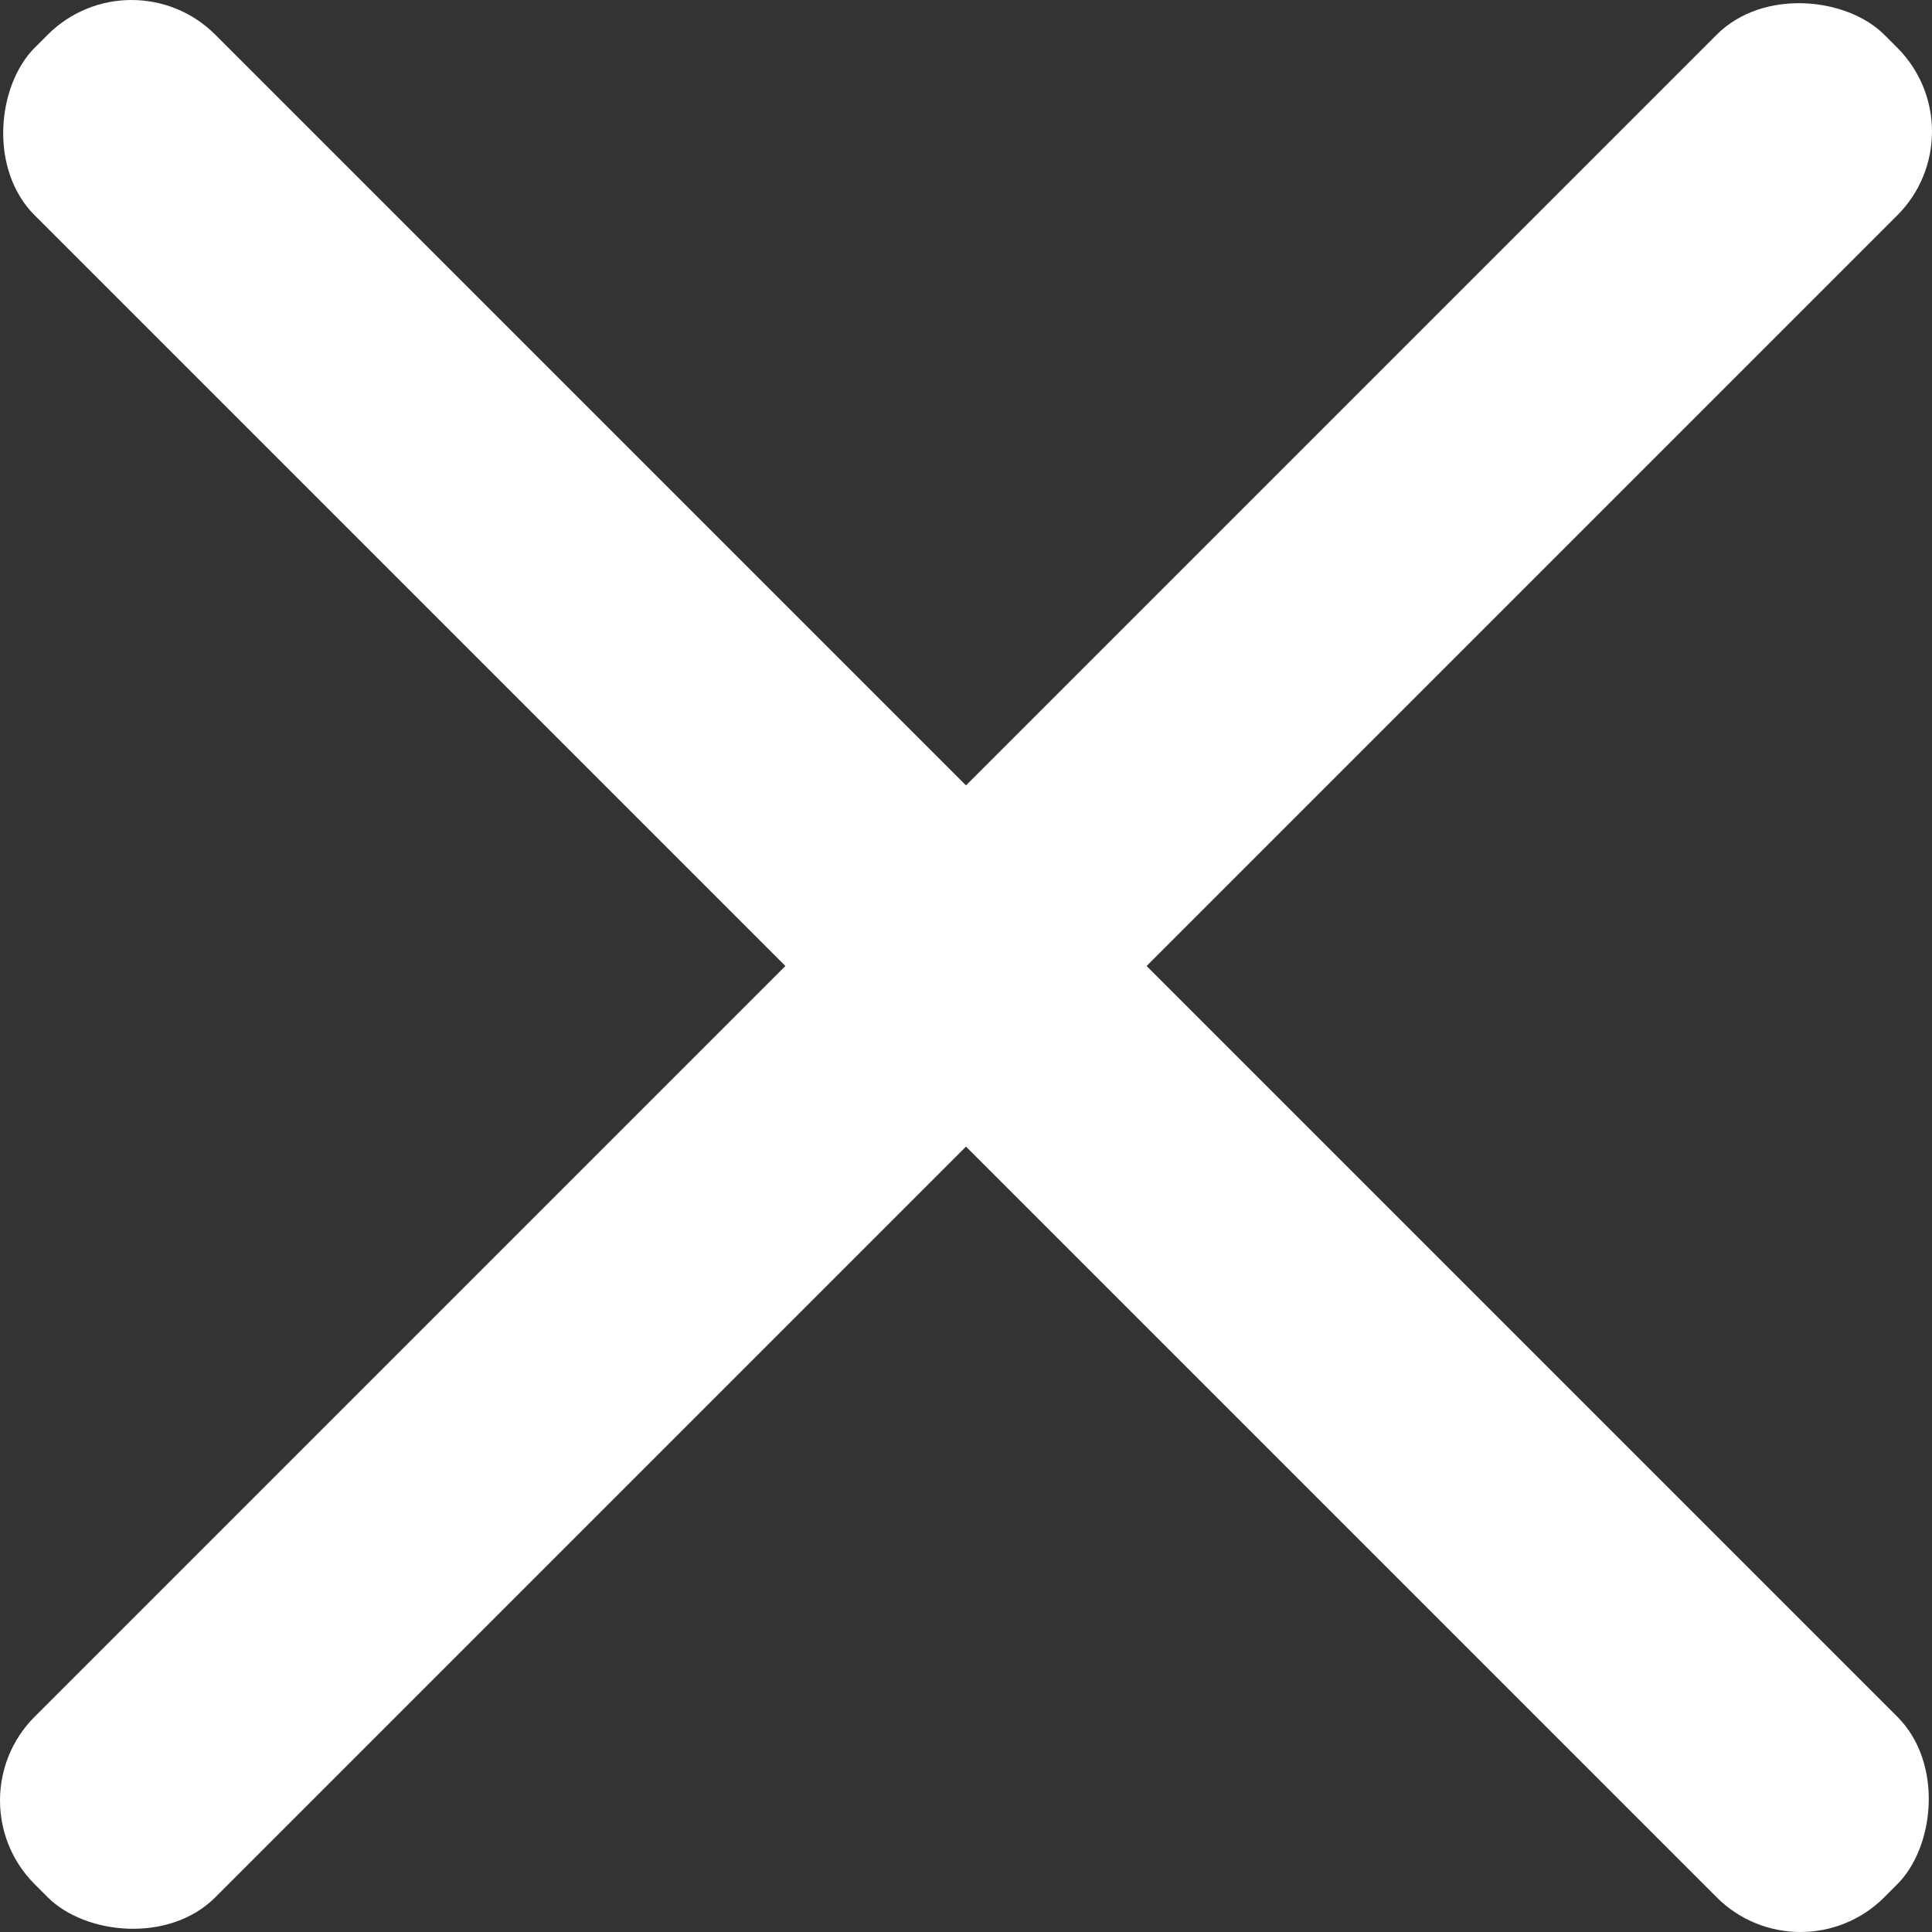<?xml version="1.0" encoding="UTF-8"?><svg id="Ebene_1" xmlns="http://www.w3.org/2000/svg" viewBox="0 0 978.06 978.06"><rect x="0" y="0" width="978.06" height="978.06" fill="#333333" stroke="none"/><defs><style>.cls-1{fill:#fff;}</style></defs><rect class="cls-1" x="-173.05" y="424.37" width="1324.16" height="129.31" rx="60" ry="60" transform="translate(-202.56 489.03) rotate(-45)"/><rect class="cls-1" x="-173.05" y="424.37" width="1324.16" height="129.31" rx="60" ry="60" transform="translate(489.03 1180.62) rotate(-135)"/></svg>